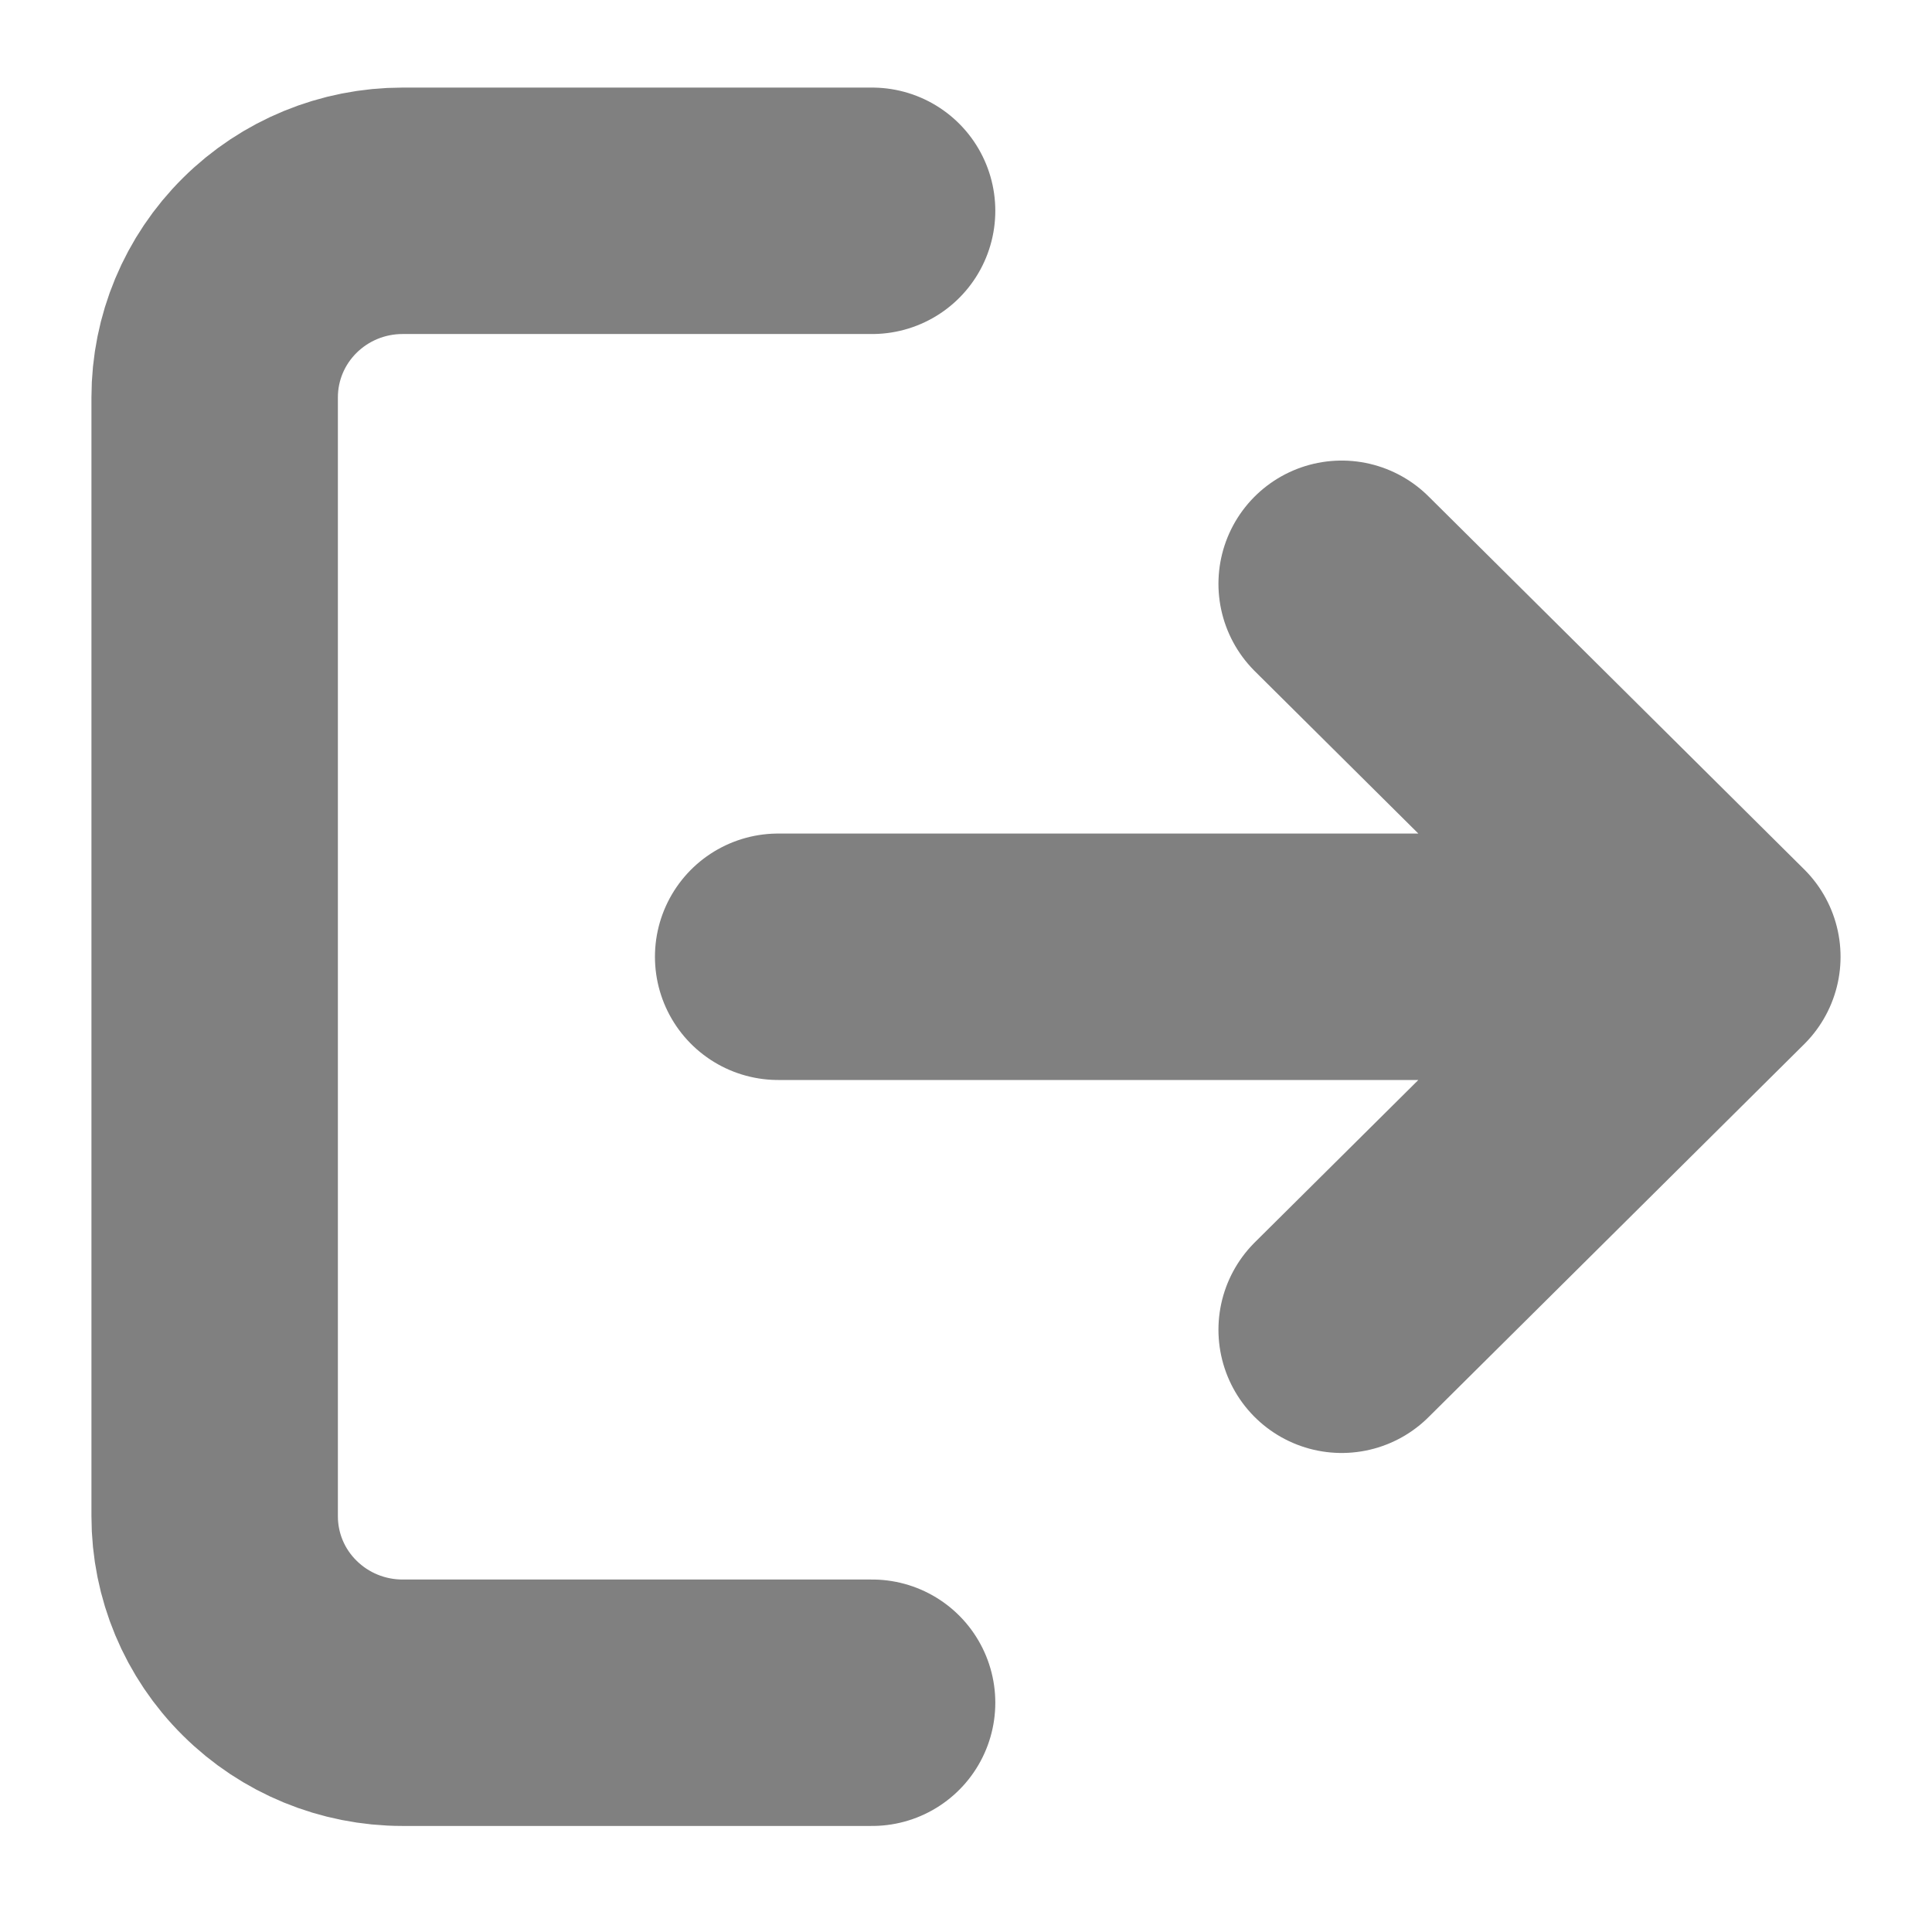 <svg width="18" height="18" viewBox="0 0 18 18" fill="none" xmlns="http://www.w3.org/2000/svg">
<path d="M8.125 15.864H3.75C3.286 15.864 2.841 15.681 2.513 15.355C2.184 15.03 2 14.588 2 14.127V3.702C2 3.241 2.184 2.799 2.513 2.473C2.841 2.147 3.286 1.964 3.75 1.964H8.125M16 8.914L12.5 5.439M16 8.914L12.5 12.389M16 8.914H7.25" stroke="#808080" stroke-width="2.296" stroke-linecap="round" stroke-linejoin="round"/>
</svg>
